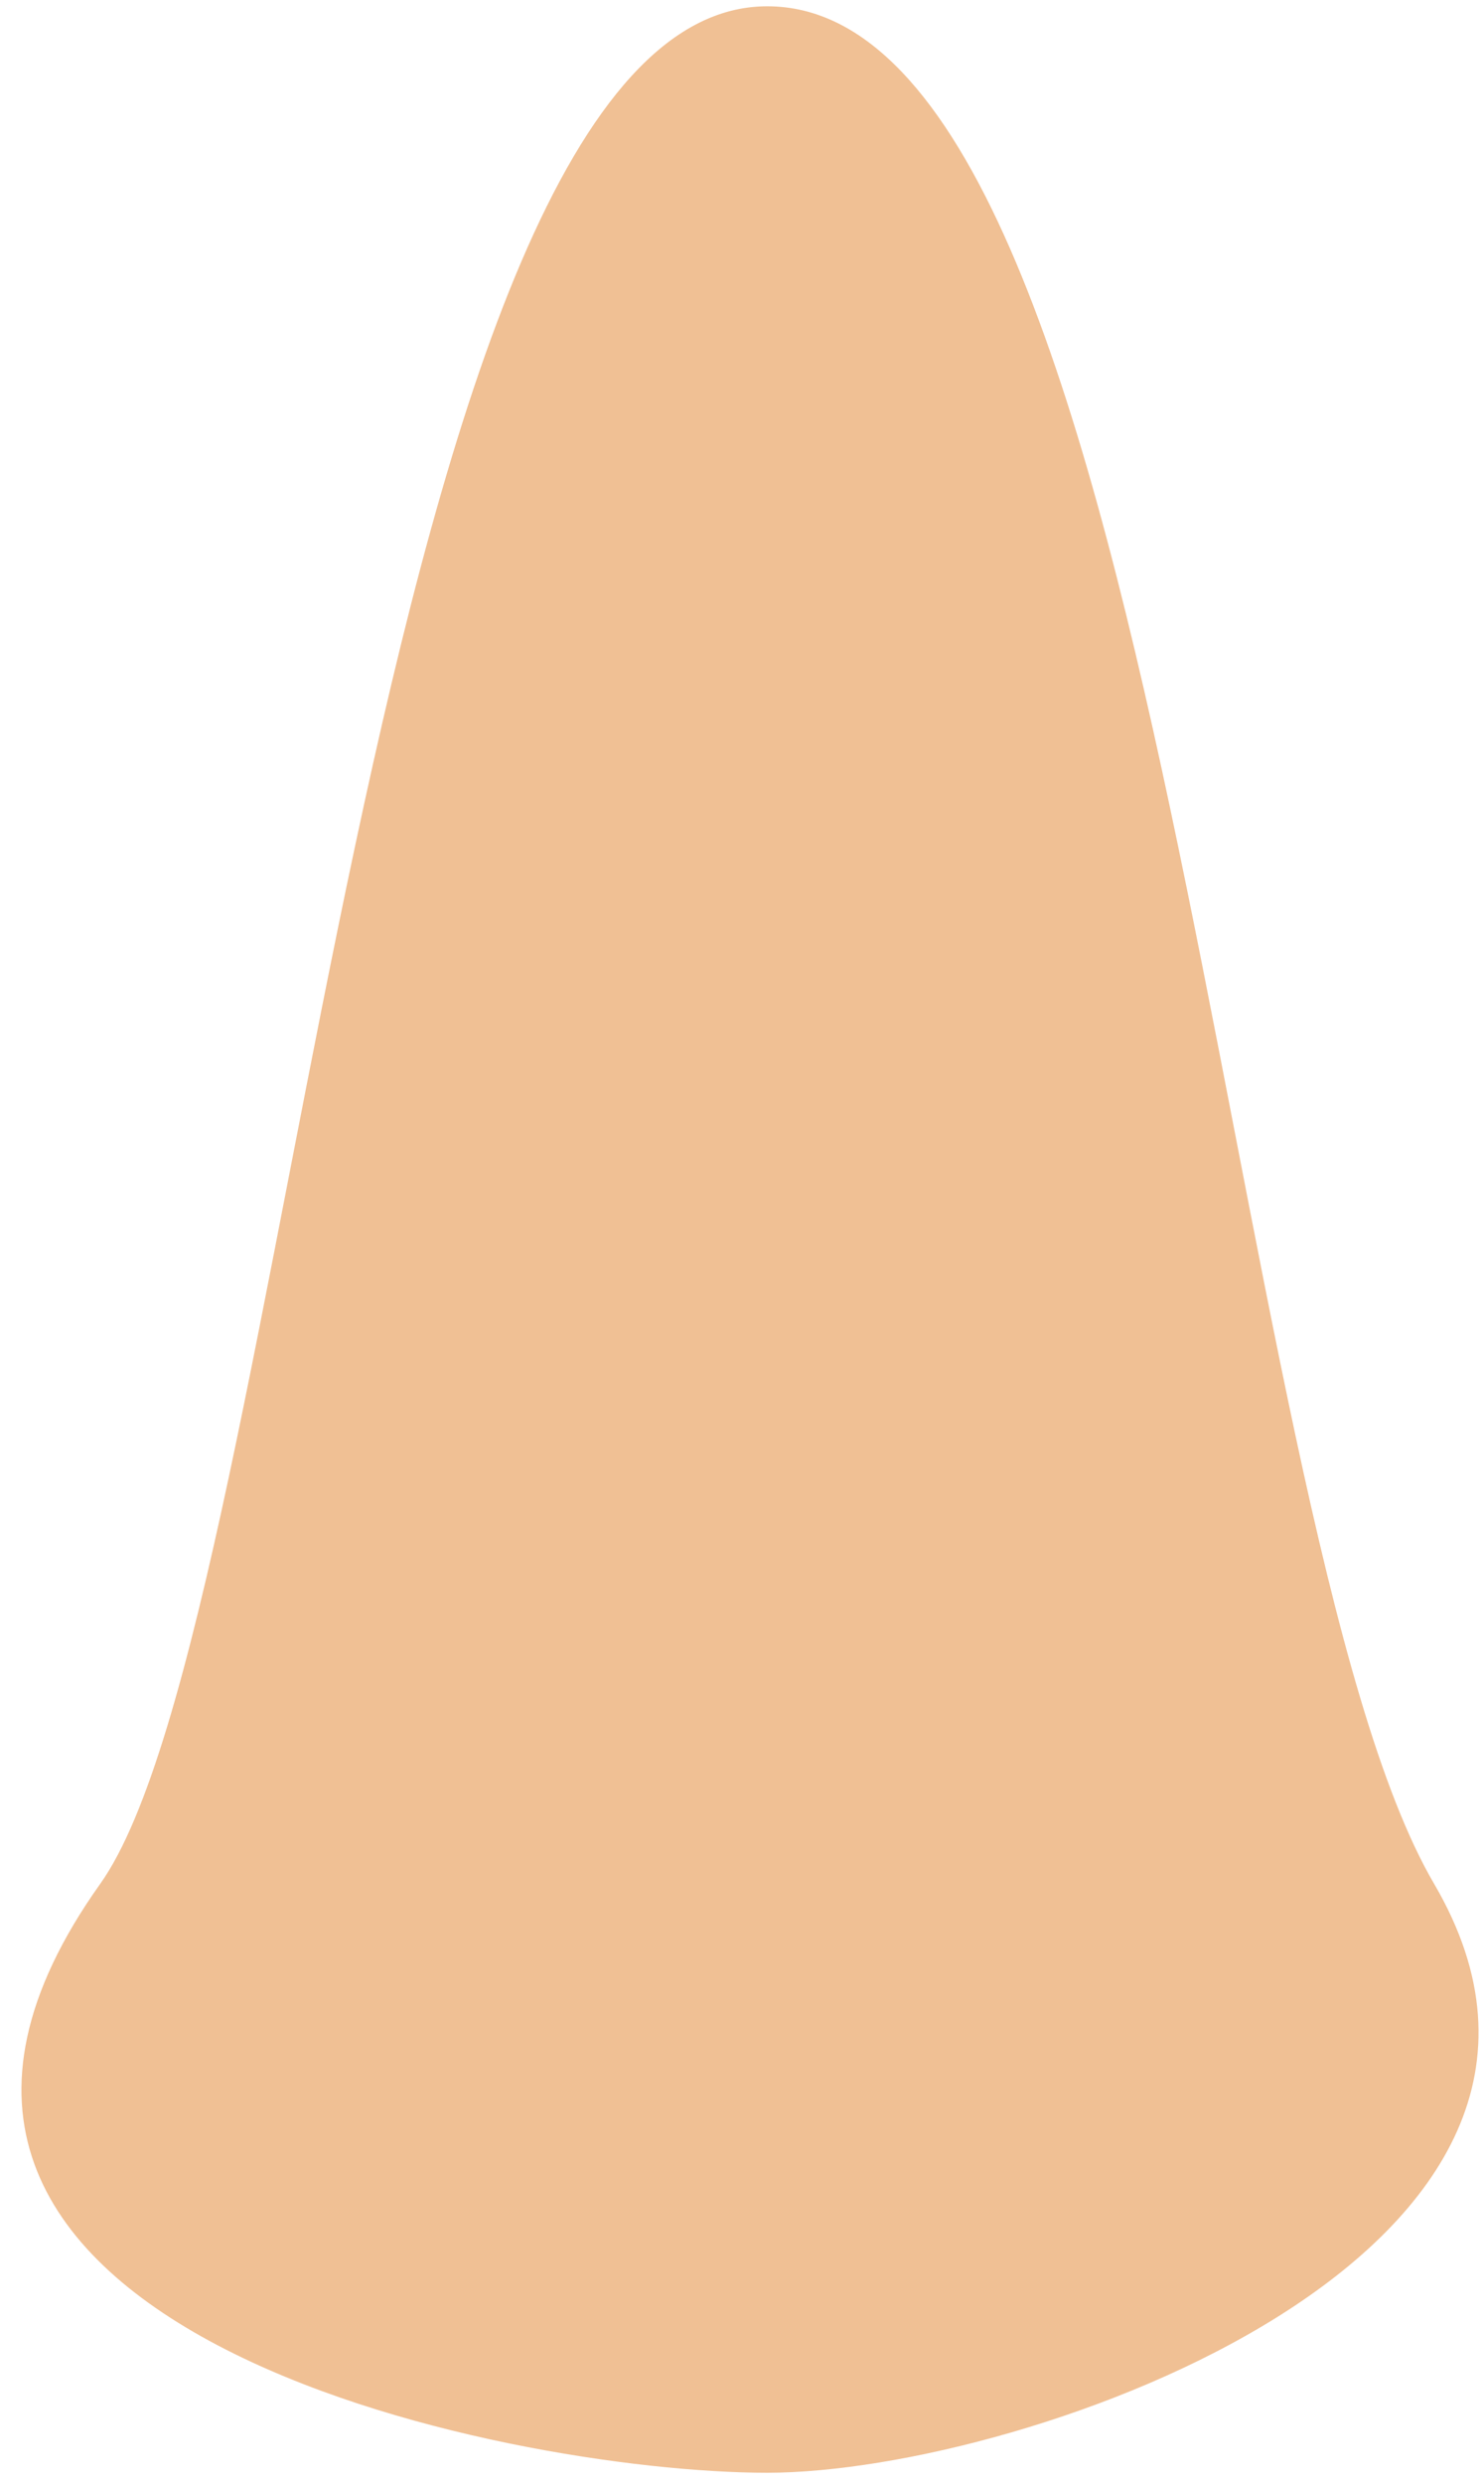 <?xml version="1.0" encoding="UTF-8" standalone="no"?>
<!DOCTYPE svg PUBLIC "-//W3C//DTD SVG 1.1//EN" "http://www.w3.org/Graphics/SVG/1.1/DTD/svg11.dtd">
<svg width="100%" height="100%" viewBox="0 0 52 87" version="1.1" xmlns="http://www.w3.org/2000/svg" xmlns:xlink="http://www.w3.org/1999/xlink" xml:space="preserve" xmlns:serif="http://www.serif.com/" style="fill-rule:evenodd;clip-rule:evenodd;stroke-linejoin:round;stroke-miterlimit:2;">
    <g transform="matrix(1,0,0,1,-223,-184)">
        <g id="nose13" transform="matrix(1.172,0,0,1.686,-43.118,-161.919)">
            <path d="M250,256.543C242.221,256.543 220.592,253.552 230.058,244.31C235.768,238.736 238.05,205.302 250,205.302C261.95,205.302 263.516,236.68 269.942,244.31C276.367,251.94 257.779,256.543 250,256.543Z" style="fill:#f0c094;"/>
        </g>
    </g>
</svg>
